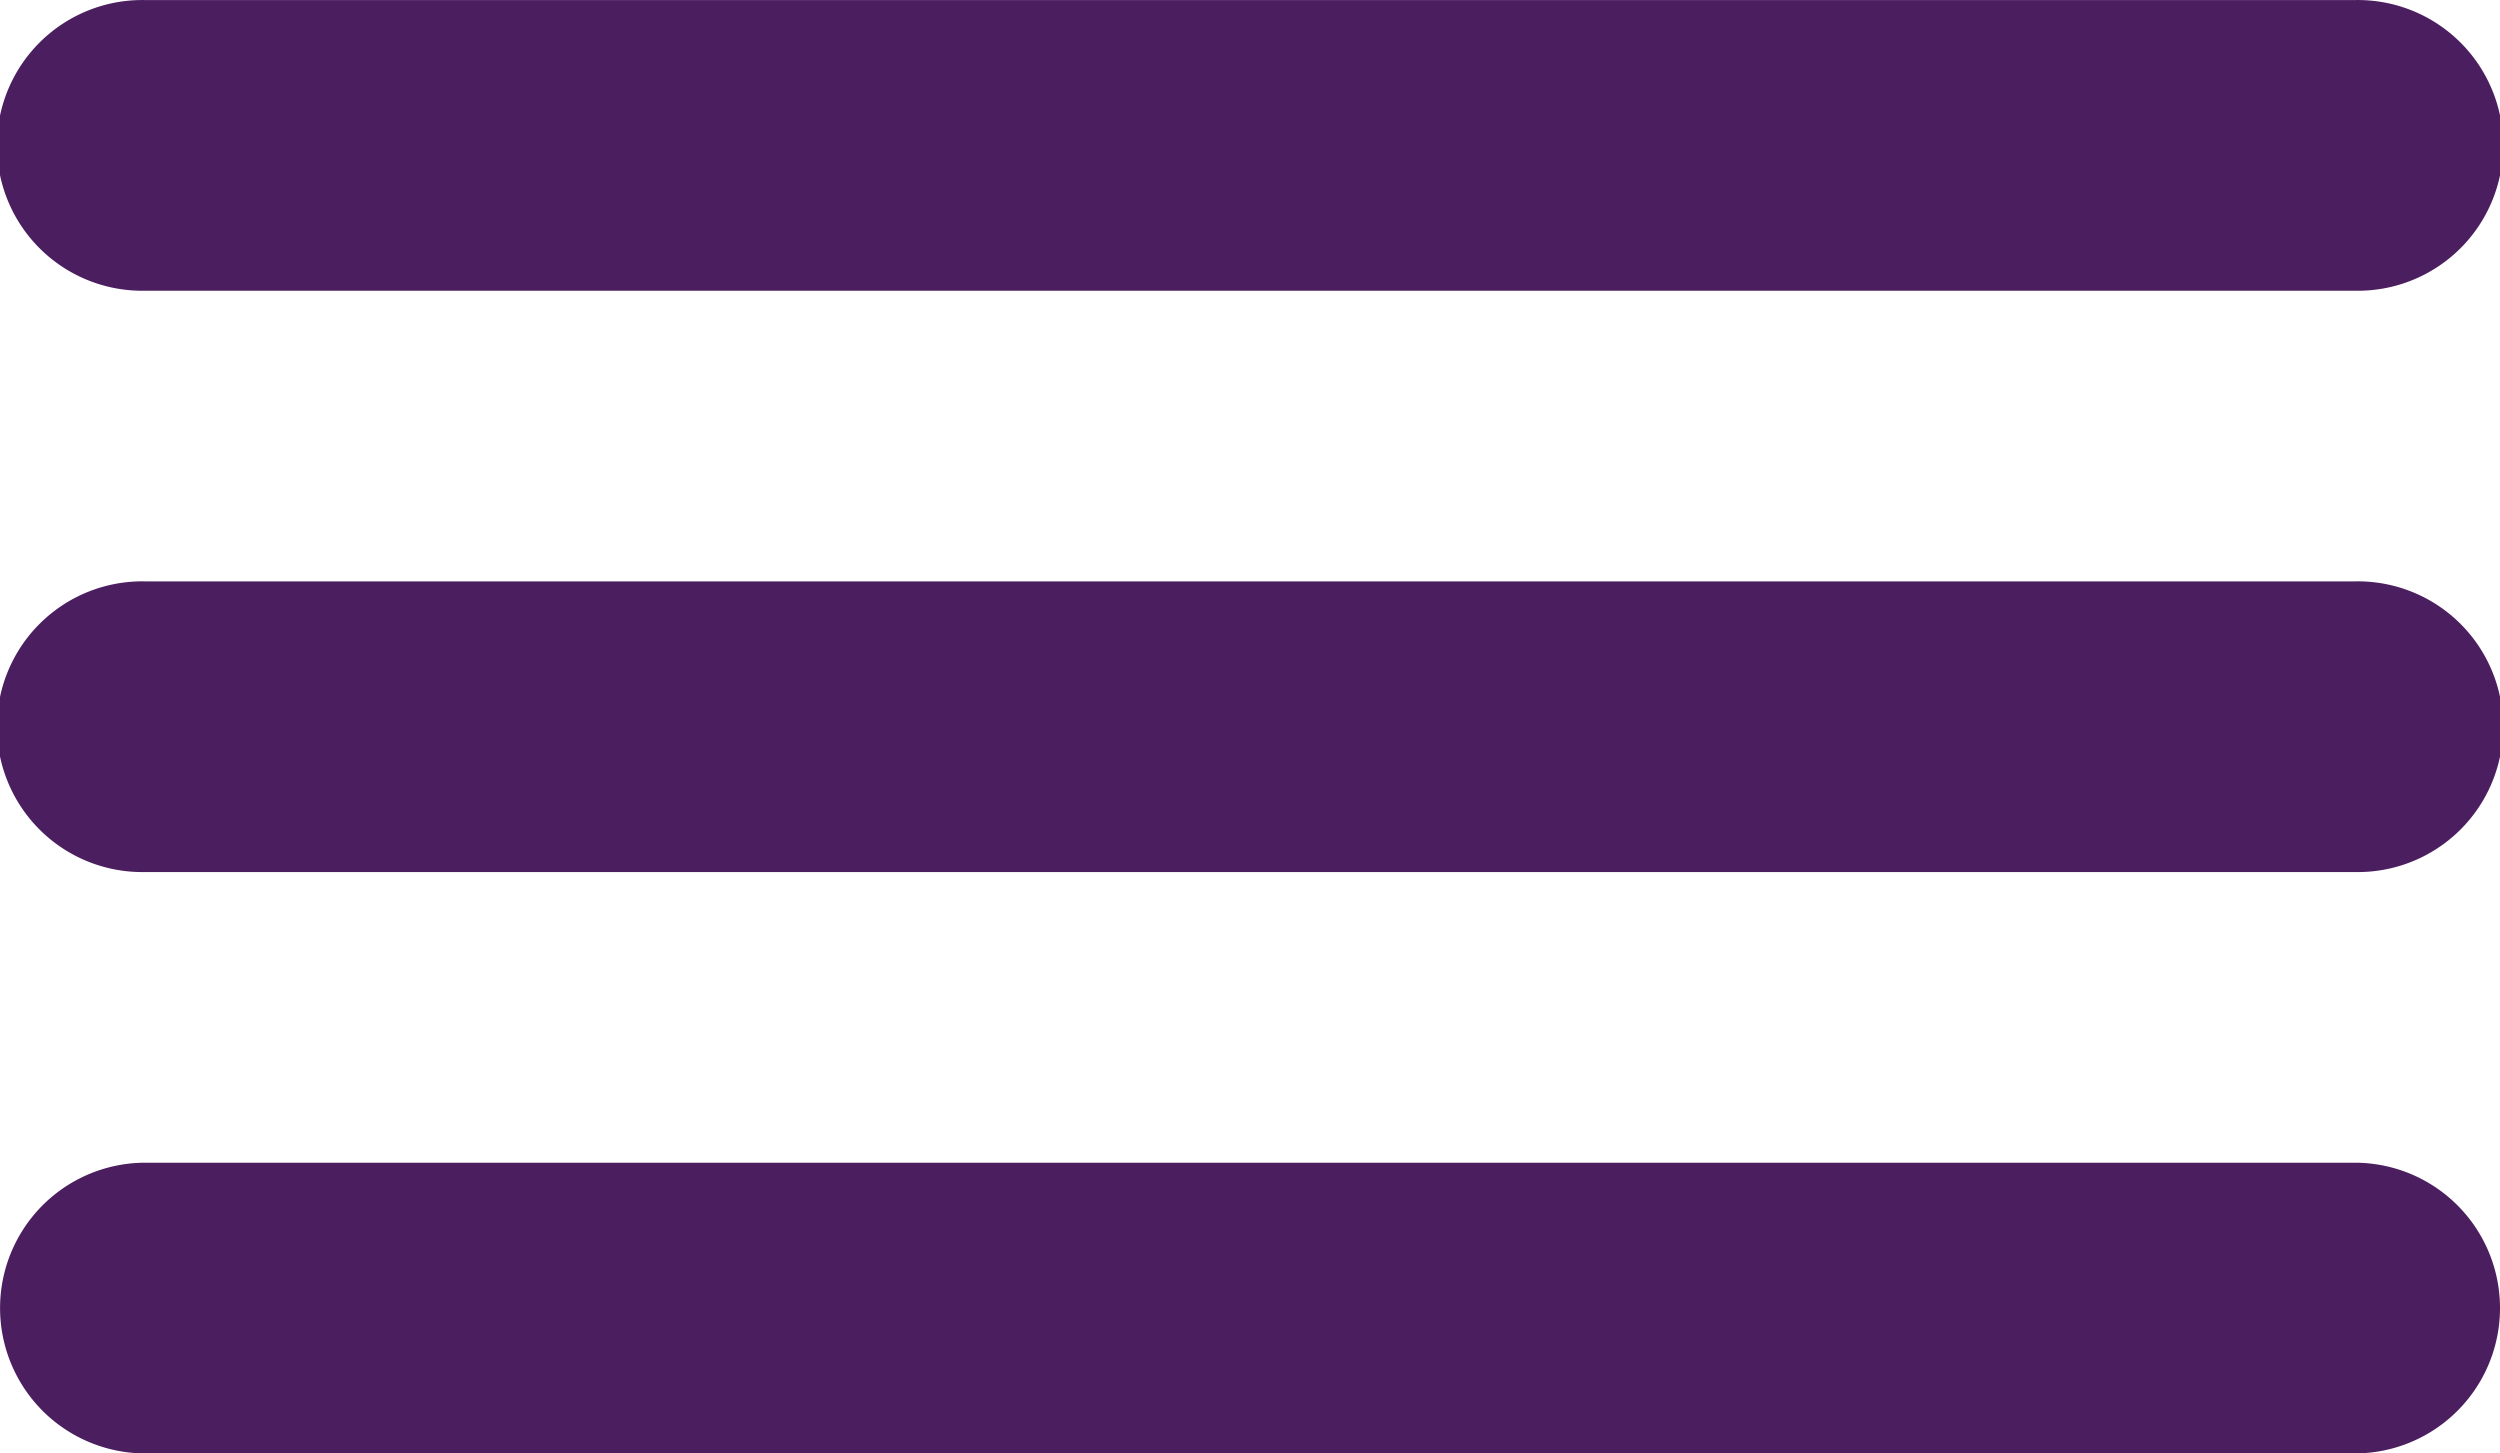 <svg xmlns="http://www.w3.org/2000/svg" width="37.028" height="21.527" viewBox="0 0 37.028 21.527">
  <path id="Union_2" data-name="Union 2" d="M1701.153,5134.527a2.153,2.153,0,1,1,0-4.306h32.721a2.153,2.153,0,1,1,0,4.306Zm0-8.611a2.153,2.153,0,1,1,0-4.305h32.721a2.153,2.153,0,1,1,0,4.305Zm0-8.61a2.153,2.153,0,1,1,0-4.305h32.721a2.153,2.153,0,1,1,0,4.305Z" transform="translate(-1698.999 -5113)" fill="#4b1e5f"/>
</svg>
